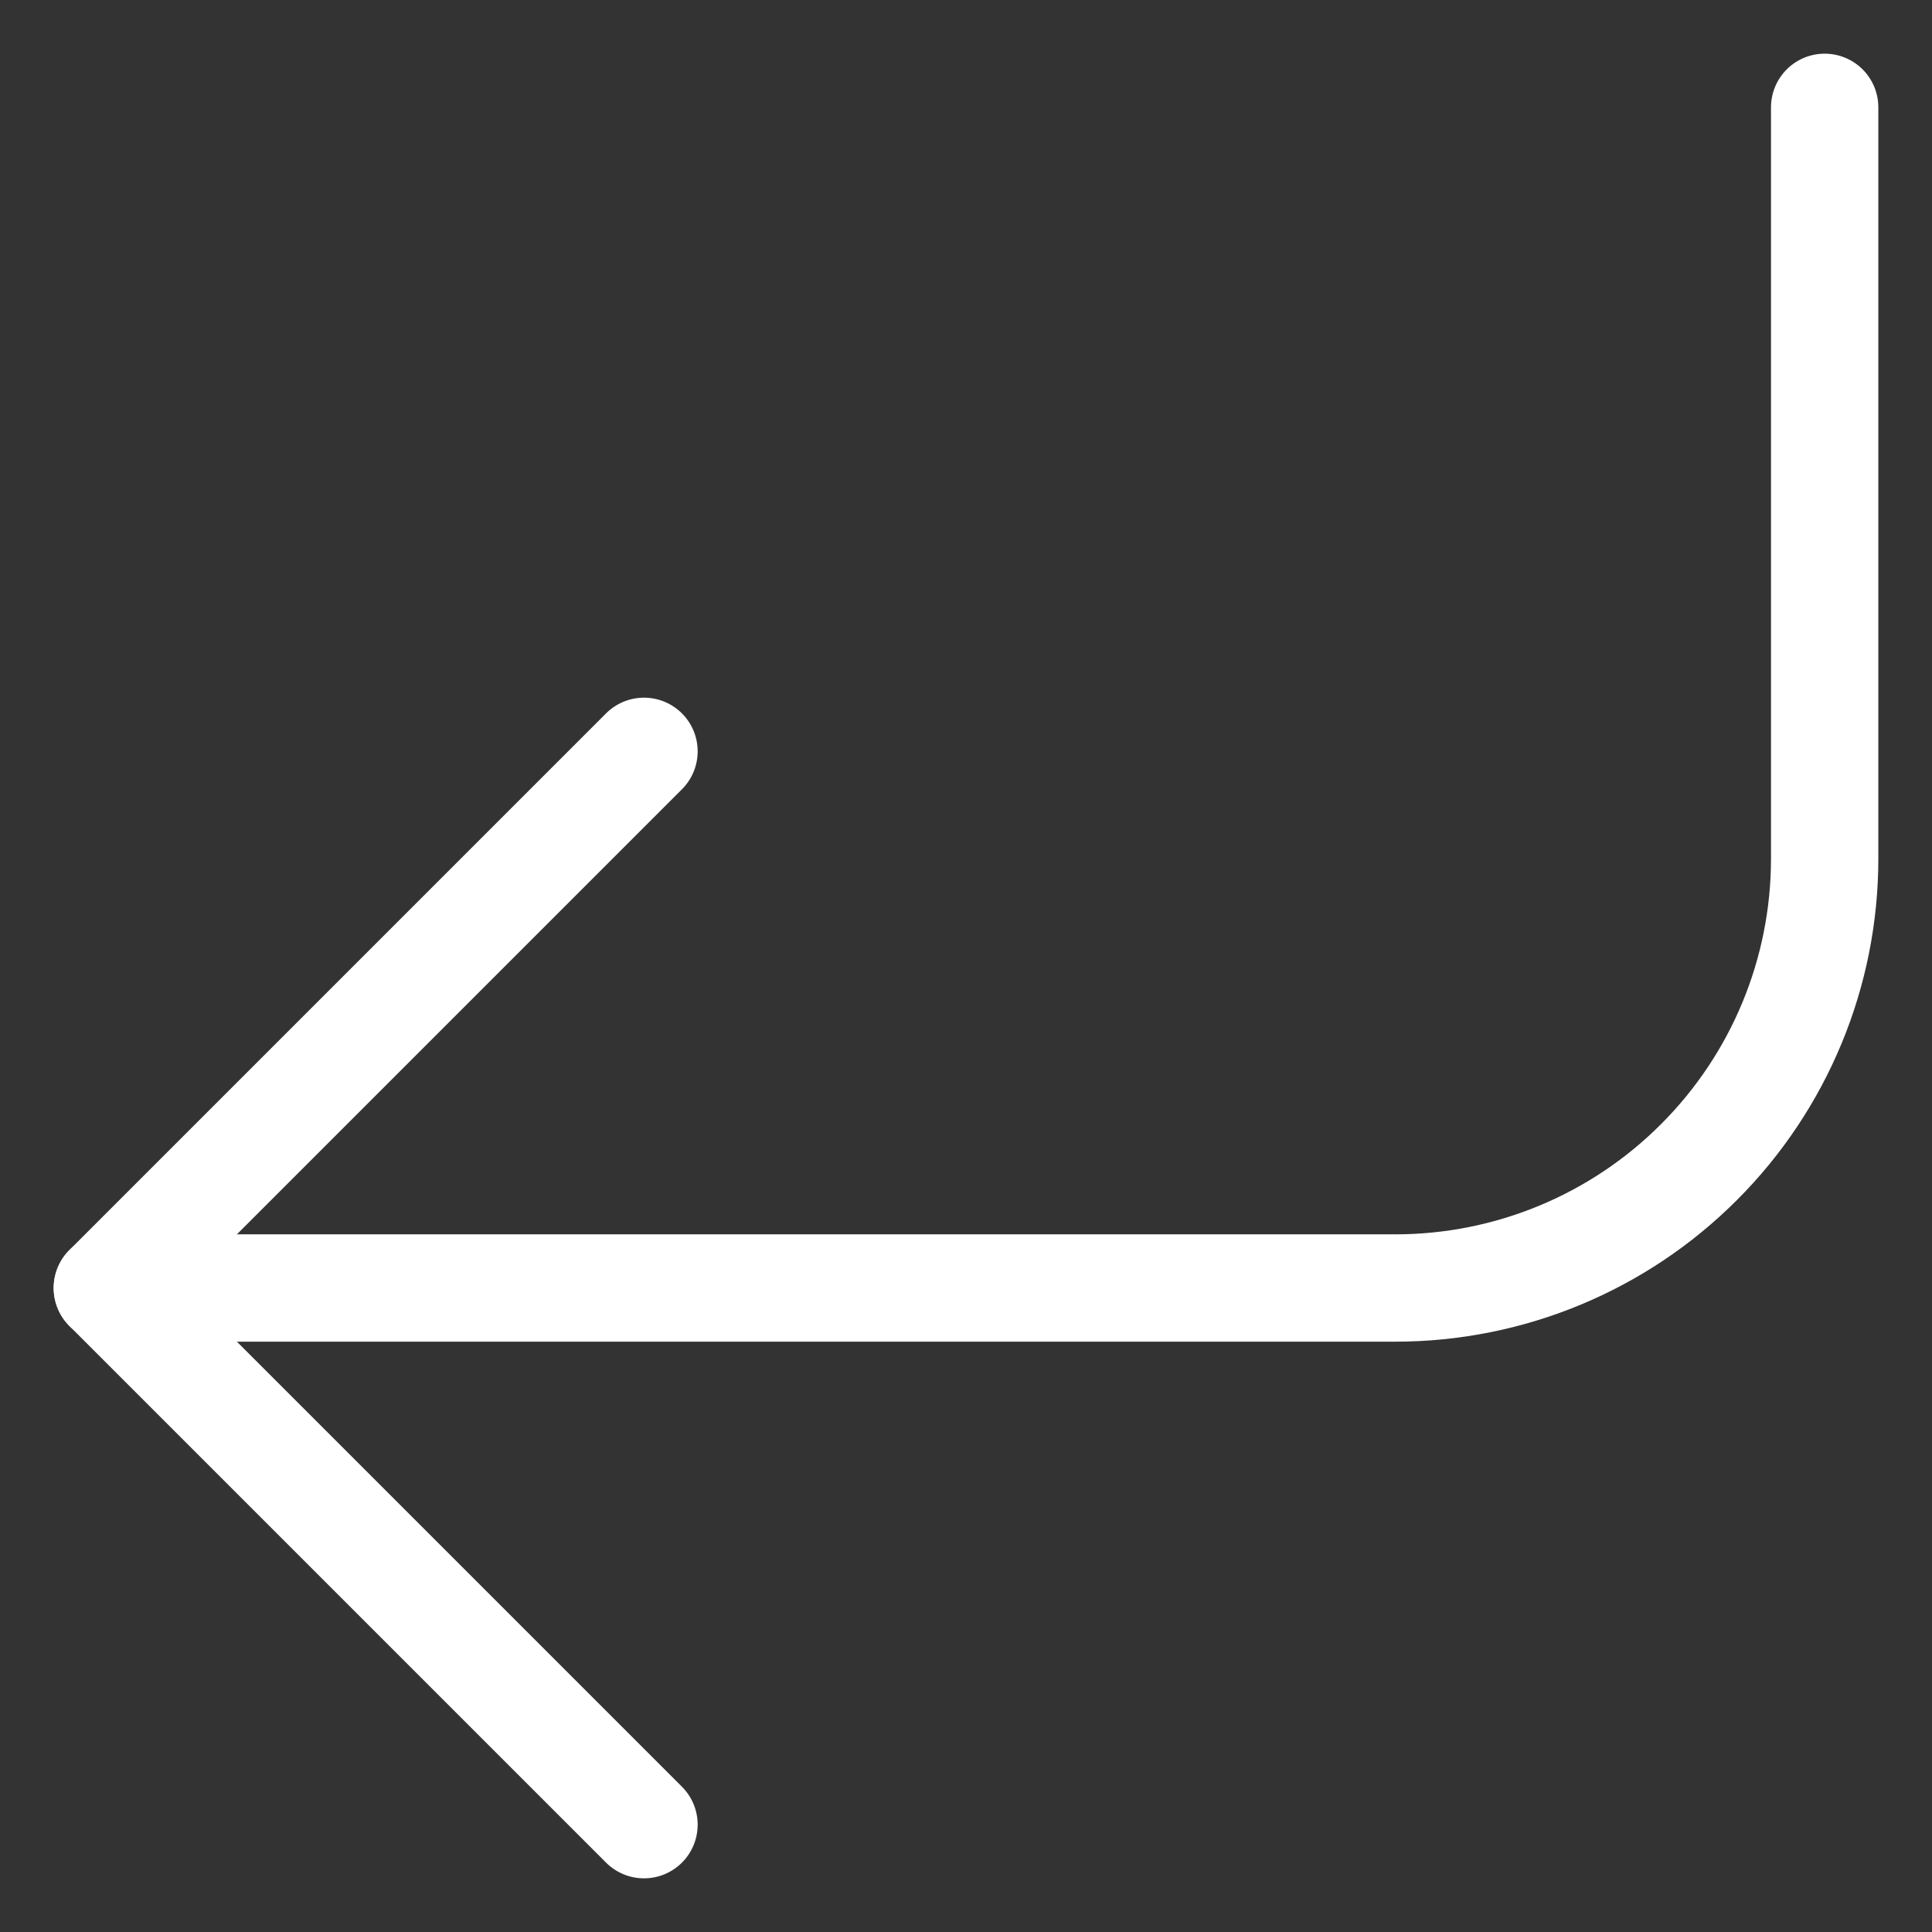 <svg width="18" height="18" viewBox="0 0 18 18" fill="none" xmlns="http://www.w3.org/2000/svg">
<rect x="0" y="0" width="18" height="18" fill="#333333" stroke="none"/>
<path d="M6 7L1 12L6 17" stroke="white" stroke-linecap="round" stroke-linejoin="round"/>
<path d="M17 1V8C17 9.061 16.579 10.078 15.828 10.828C15.078 11.579 14.061 12 13 12H1" stroke="white" stroke-linecap="round" stroke-linejoin="round"/>
</svg>
